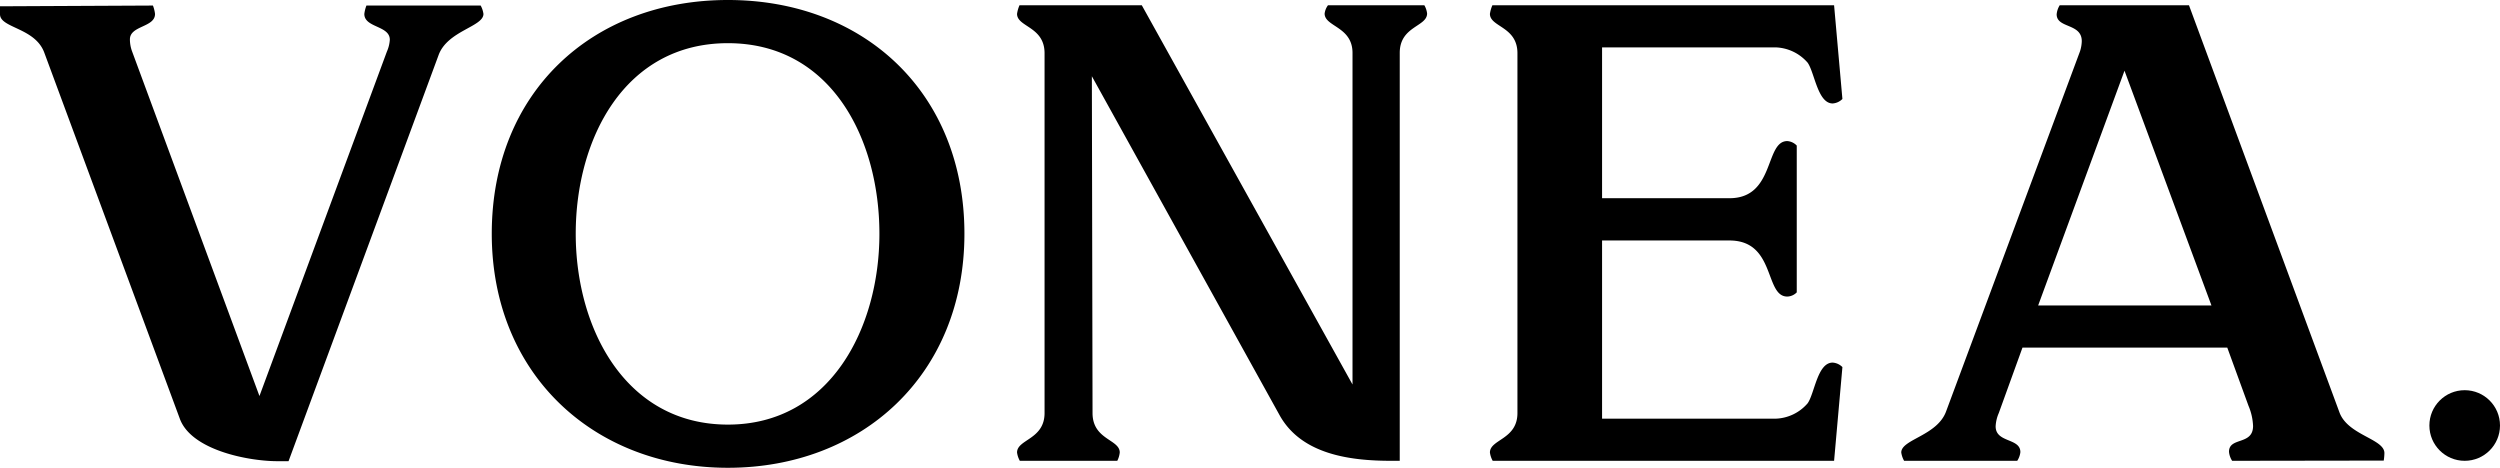 <svg xmlns="http://www.w3.org/2000/svg" width="333.49" height="62.4"  viewBox="0 0 333.49 62.4">
  <g fill="currentColor" fill-rule="evenodd">
    <path d="m0 .84 20.4-.1a4.6 4.6 0 0 1 .28 1.12c0 1.81-3.35 1.53-3.35 3.39a4.62 4.62 0 0 0 .28 1.58l17 46 17-45.95A4.59 4.59 0 0 0 52 5.3c0-1.91-3.4-1.58-3.4-3.44a4.67 4.67 0 0 1 .28-1.12h15.24a3.22 3.22 0 0 1 .37 1.12c0 1.72-4.83 2.23-6 5.53l-20 54.13H37c-3.81 0-11.43-1.44-13-5.63L5.9 7C4.65 3.67 0 3.76 0 1.9ZM97.1 62.4c-17.89 0-31.5-12.5-31.5-31.22C65.6 12.31 79 0 97.1 0s31.55 12.31 31.55 31.18S114.94 62.4 97.1 62.4Zm20.21-31.22c0-12.64-6.41-25.42-20.21-25.42S76.8 18.54 76.8 31.18s6.64 25.46 20.3 25.46 20.21-12.92 20.21-25.46ZM186.72 7.06v54.41h-1.16c-5.44 0-11.89-.84-14.82-6l-25.09-45.3.09 44.93c0 3.58 3.63 3.49 3.63 5.26a3.1 3.1 0 0 1-.33 1.11h-13a3.16 3.16 0 0 1-.37-1.11c0-1.77 3.67-1.72 3.67-5.26v-48c0-3.58-3.67-3.48-3.67-5.25A4.45 4.45 0 0 1 136 .7h16.31l28.11 50.59V7.06c0-3.53-3.72-3.48-3.72-5.25a2.34 2.34 0 0 1 .45-1.11H190a2.8 2.8 0 0 1 .37 1.11c-.02 1.77-3.65 1.67-3.65 5.25ZM236.85 6.32h-23.14v20.12h17c6.09 0 4.69-7.62 7.71-7.62a1.93 1.93 0 0 1 1.26.6V39a1.84 1.84 0 0 1-1.26.56c-3.06 0-1.53-7.48-7.71-7.48h-17v23.77h23.14a5.88 5.88 0 0 0 4.28-2.05c.93-1.3 1.3-5.43 3.34-5.43a2 2 0 0 1 1.3.6l-1.11 12.5h-45.54a3.1 3.1 0 0 1-.37-1.11c0-1.77 3.67-1.72 3.67-5.26v-48c0-3.58-3.67-3.48-3.67-5.25a4.46 4.46 0 0 1 .33-1.15h45.58l1.11 12.5a2 2 0 0 1-1.3.6c-2 0-2.41-4.14-3.34-5.44a5.91 5.91 0 0 0-4.28-2.04ZM297.76 61.47a2.61 2.61 0 0 1-.42-1.21c0-2 3.21-.83 3.21-3.44a7.68 7.68 0 0 0-.61-2.69l-2.83-7.76h-27.32l-3.16 8.73a5 5 0 0 0-.42 1.77c0 2.23 3.3 1.53 3.3 3.44a2.63 2.63 0 0 1-.42 1.16H254a3.18 3.18 0 0 1-.38-1.11c0-1.77 4.84-2.23 6-5.53l17.85-48a4.77 4.77 0 0 0 .23-1.34c0-2.42-3.35-1.68-3.35-3.58a2.76 2.76 0 0 1 .41-1.21H292L312.07 55c1.12 3.07 6 3.53 6 5.44a7.15 7.15 0 0 1-.09 1Zm-25.88-20.72H295L283.4 9.43Z"/>
    <circle cx="328.78" cy="56.76" r="4.71"/>
  </g>
</svg>